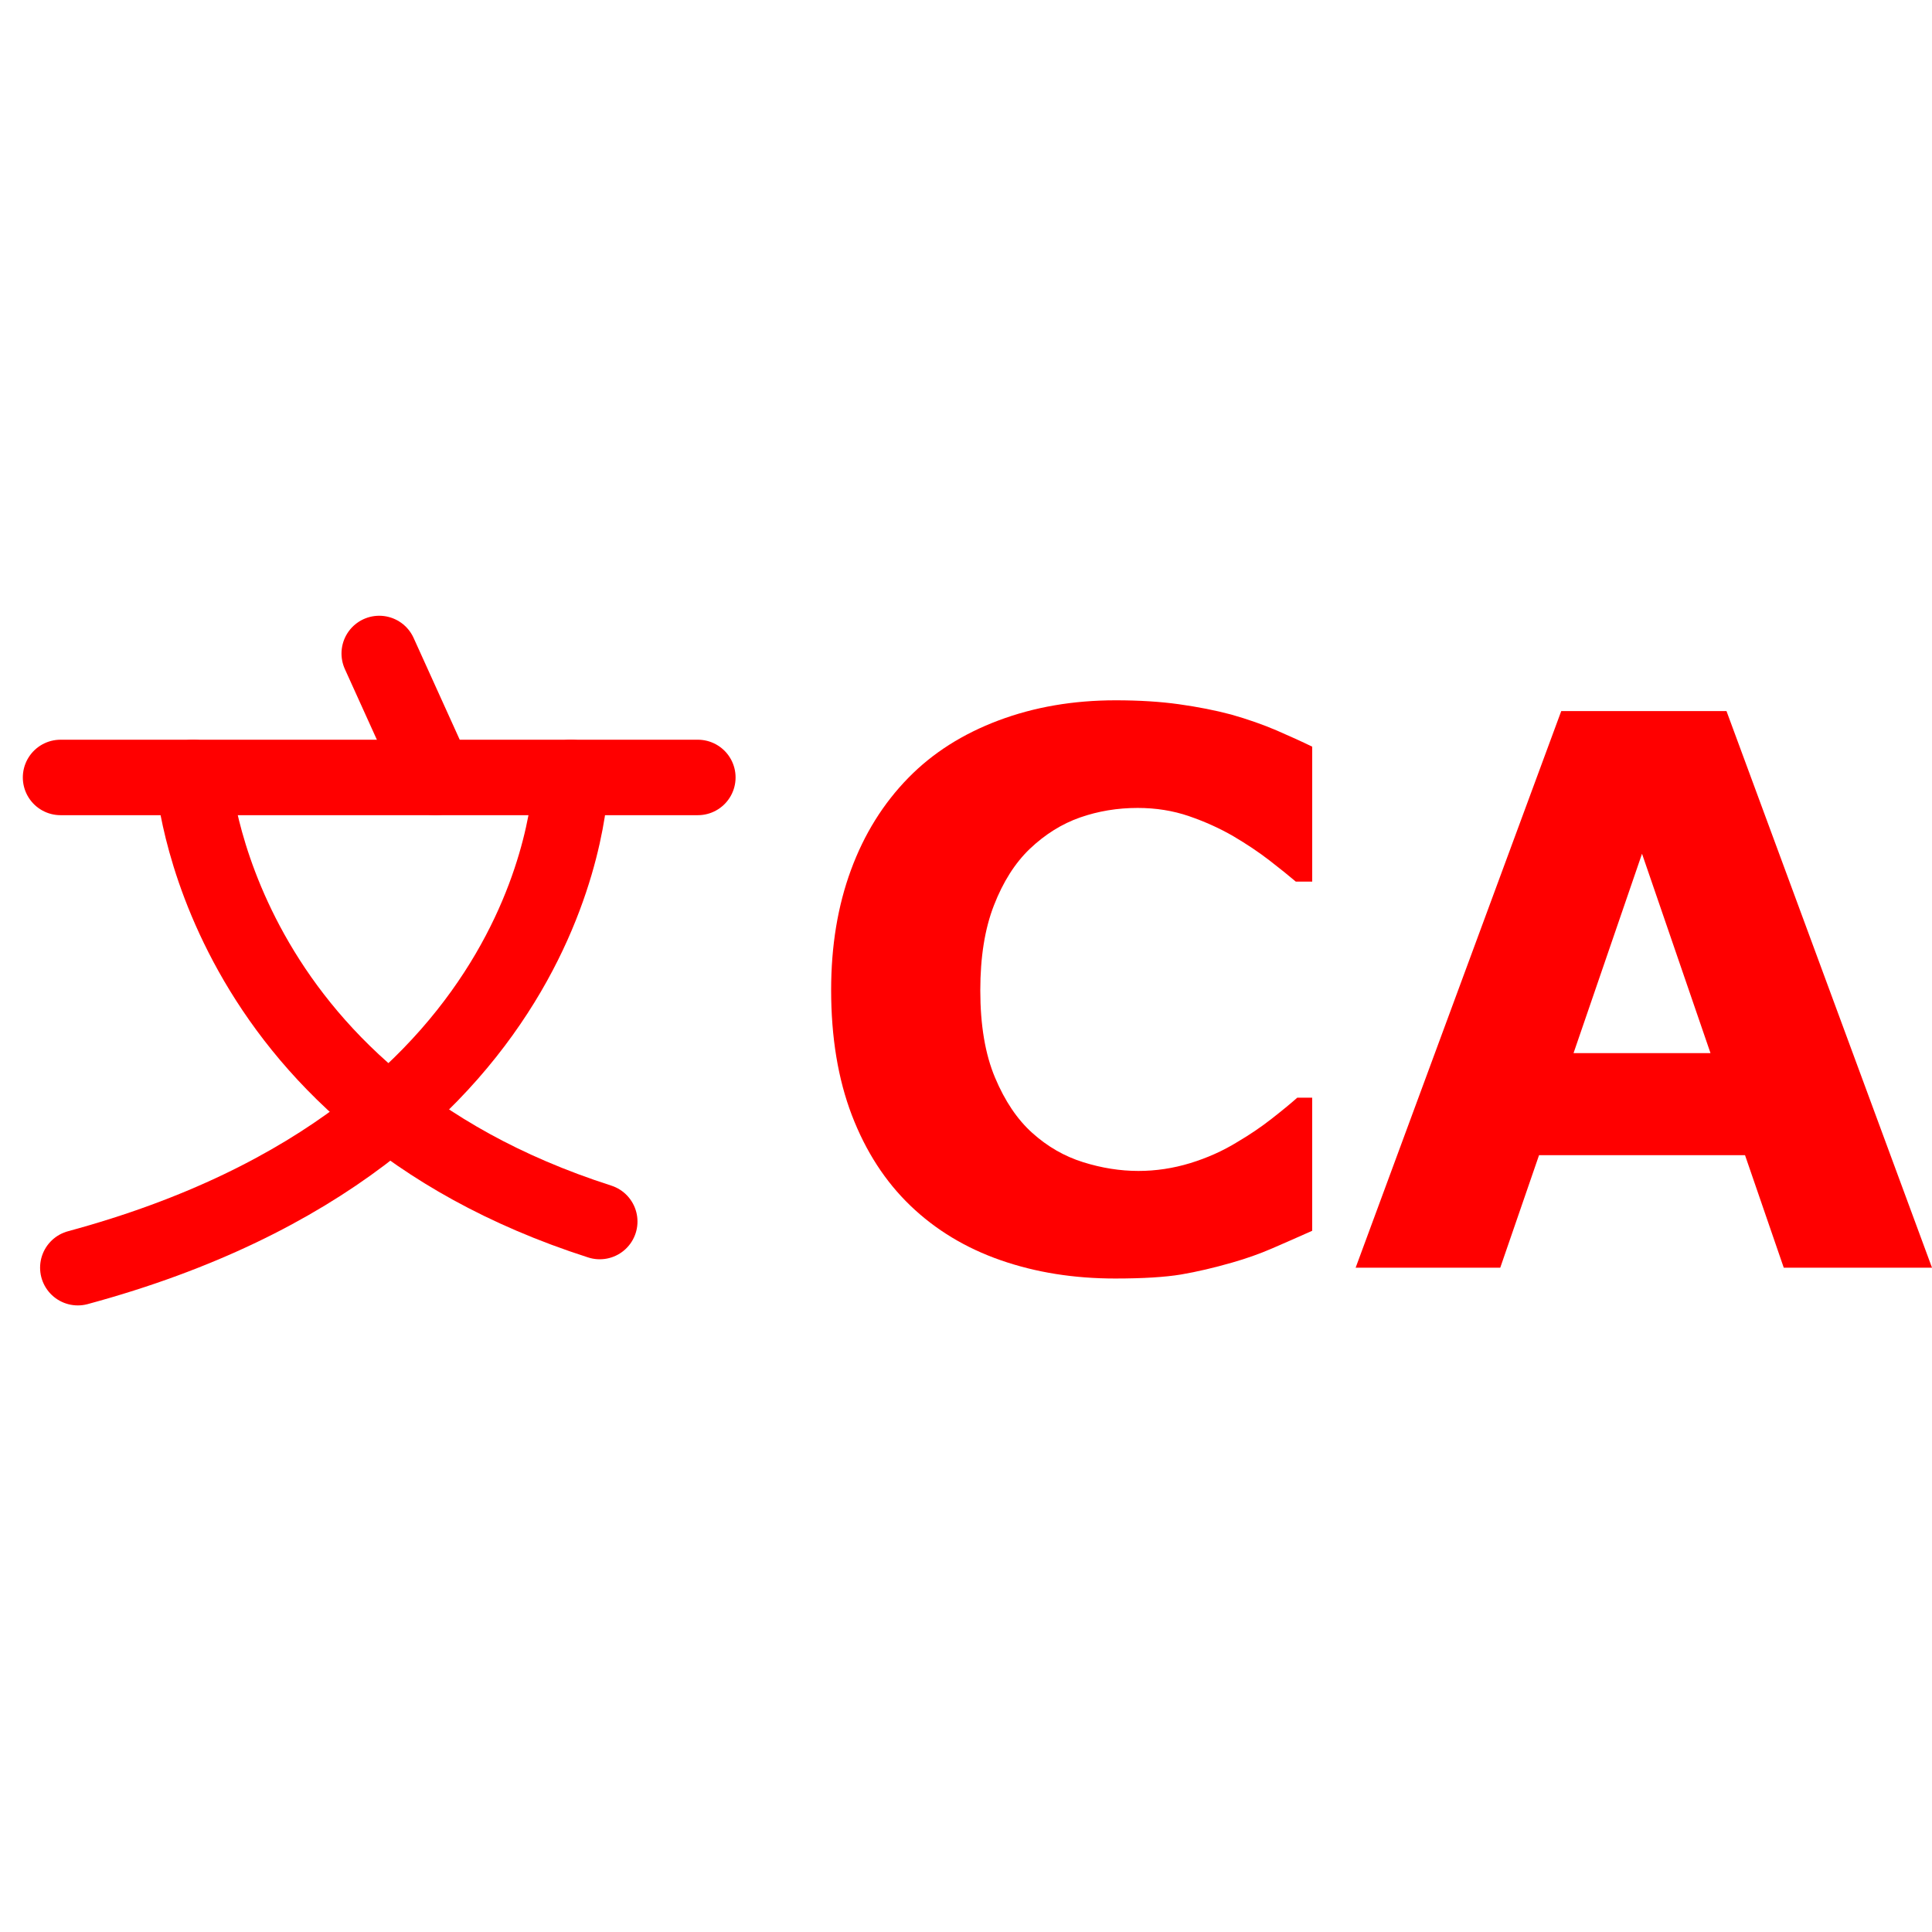 <?xml version="1.0" encoding="utf-8"?>
<!-- Generator: Adobe Illustrator 16.0.0, SVG Export Plug-In . SVG Version: 6.00 Build 0)  -->
<!DOCTYPE svg PUBLIC "-//W3C//DTD SVG 1.1//EN" "http://www.w3.org/Graphics/SVG/1.1/DTD/svg11.dtd">
<svg version="1.1" id="Calque_1" xmlns="http://www.w3.org/2000/svg" xmlns:xlink="http://www.w3.org/1999/xlink" x="0px" y="0px"
	 width="128px" height="128px" viewBox="0 0 128 128" enable-background="new 0 0 128 128" xml:space="preserve">
<g>
	<g id="Calque_3">
		
			<line fill="none" stroke="#FF0000" stroke-width="5" stroke-linecap="round" stroke-linejoin="round" stroke-miterlimit="10" x1="4.012" y1="51.508" x2="46.234" y2="51.508"/>
		<path fill="none" stroke="#FF0000" stroke-width="5" stroke-linecap="round" stroke-linejoin="round" stroke-miterlimit="10" d="
			M12.799,51.508c0,0,1.337,21.21,26.936,29.422"/>
		<path fill="none" stroke="#FF0000" stroke-width="5" stroke-linecap="round" stroke-linejoin="round" stroke-miterlimit="10" d="
			M37.826,51.508c0,0-0.191,23.692-32.67,32.479"/>
		
			<line fill="none" stroke="#FF0000" stroke-width="5" stroke-linecap="round" stroke-linejoin="round" stroke-miterlimit="10" x1="25.125" y1="43.295" x2="28.846" y2="51.508"/>
	</g>
	<g>
		<path fill="#FF0000" d="M73.888,84.705c-2.742,0-5.272-0.403-7.593-1.213c-2.319-0.807-4.313-2.014-5.98-3.615
			c-1.668-1.602-2.959-3.598-3.877-5.991c-0.915-2.394-1.373-5.16-1.373-8.296c0-2.923,0.437-5.572,1.313-7.949
			c0.874-2.378,2.145-4.418,3.813-6.118c1.601-1.635,3.586-2.898,5.956-3.789c2.369-0.892,4.958-1.337,7.767-1.337
			c1.551,0,2.948,0.086,4.196,0.261c1.247,0.175,2.398,0.4,3.455,0.681c1.104,0.313,2.104,0.665,3.008,1.051
			c0.901,0.39,1.689,0.749,2.364,1.078v8.94h-1.088c-0.463-0.394-1.045-0.863-1.745-1.404c-0.703-0.543-1.501-1.077-2.392-1.603
			c-0.907-0.525-1.891-0.969-2.946-1.331c-1.057-0.362-2.188-0.542-3.393-0.542c-1.338,0-2.607,0.21-3.814,0.631
			c-1.204,0.421-2.32,1.117-3.343,2.09c-0.975,0.938-1.763,2.183-2.365,3.732c-0.604,1.548-0.904,3.426-0.904,5.636
			c0,2.305,0.326,4.234,0.978,5.781c0.651,1.551,1.474,2.769,2.464,3.659c1.007,0.906,2.129,1.553,3.369,1.94
			c1.236,0.388,2.456,0.581,3.665,0.581c1.153,0,2.3-0.172,3.43-0.517c1.129-0.345,2.174-0.814,3.131-1.404
			c0.811-0.477,1.562-0.985,2.254-1.527c0.696-0.543,1.264-1.011,1.709-1.404h0.988v8.817c-0.923,0.414-1.808,0.801-2.648,1.165
			c-0.84,0.364-1.725,0.677-2.647,0.939c-1.207,0.347-2.339,0.612-3.393,0.792C77.189,84.614,75.736,84.705,73.888,84.705z"/>
		<path fill="#FF0000" d="M128,83.987h-9.822l-2.566-7.454h-13.646l-2.57,7.454h-9.581l13.621-36.875h10.949L128,83.987z
			 M113.325,69.772l-4.537-13.21l-4.537,13.21H113.325z"/>
	</g>
</g>
<g id="Calque_2">
</g>
</svg>
